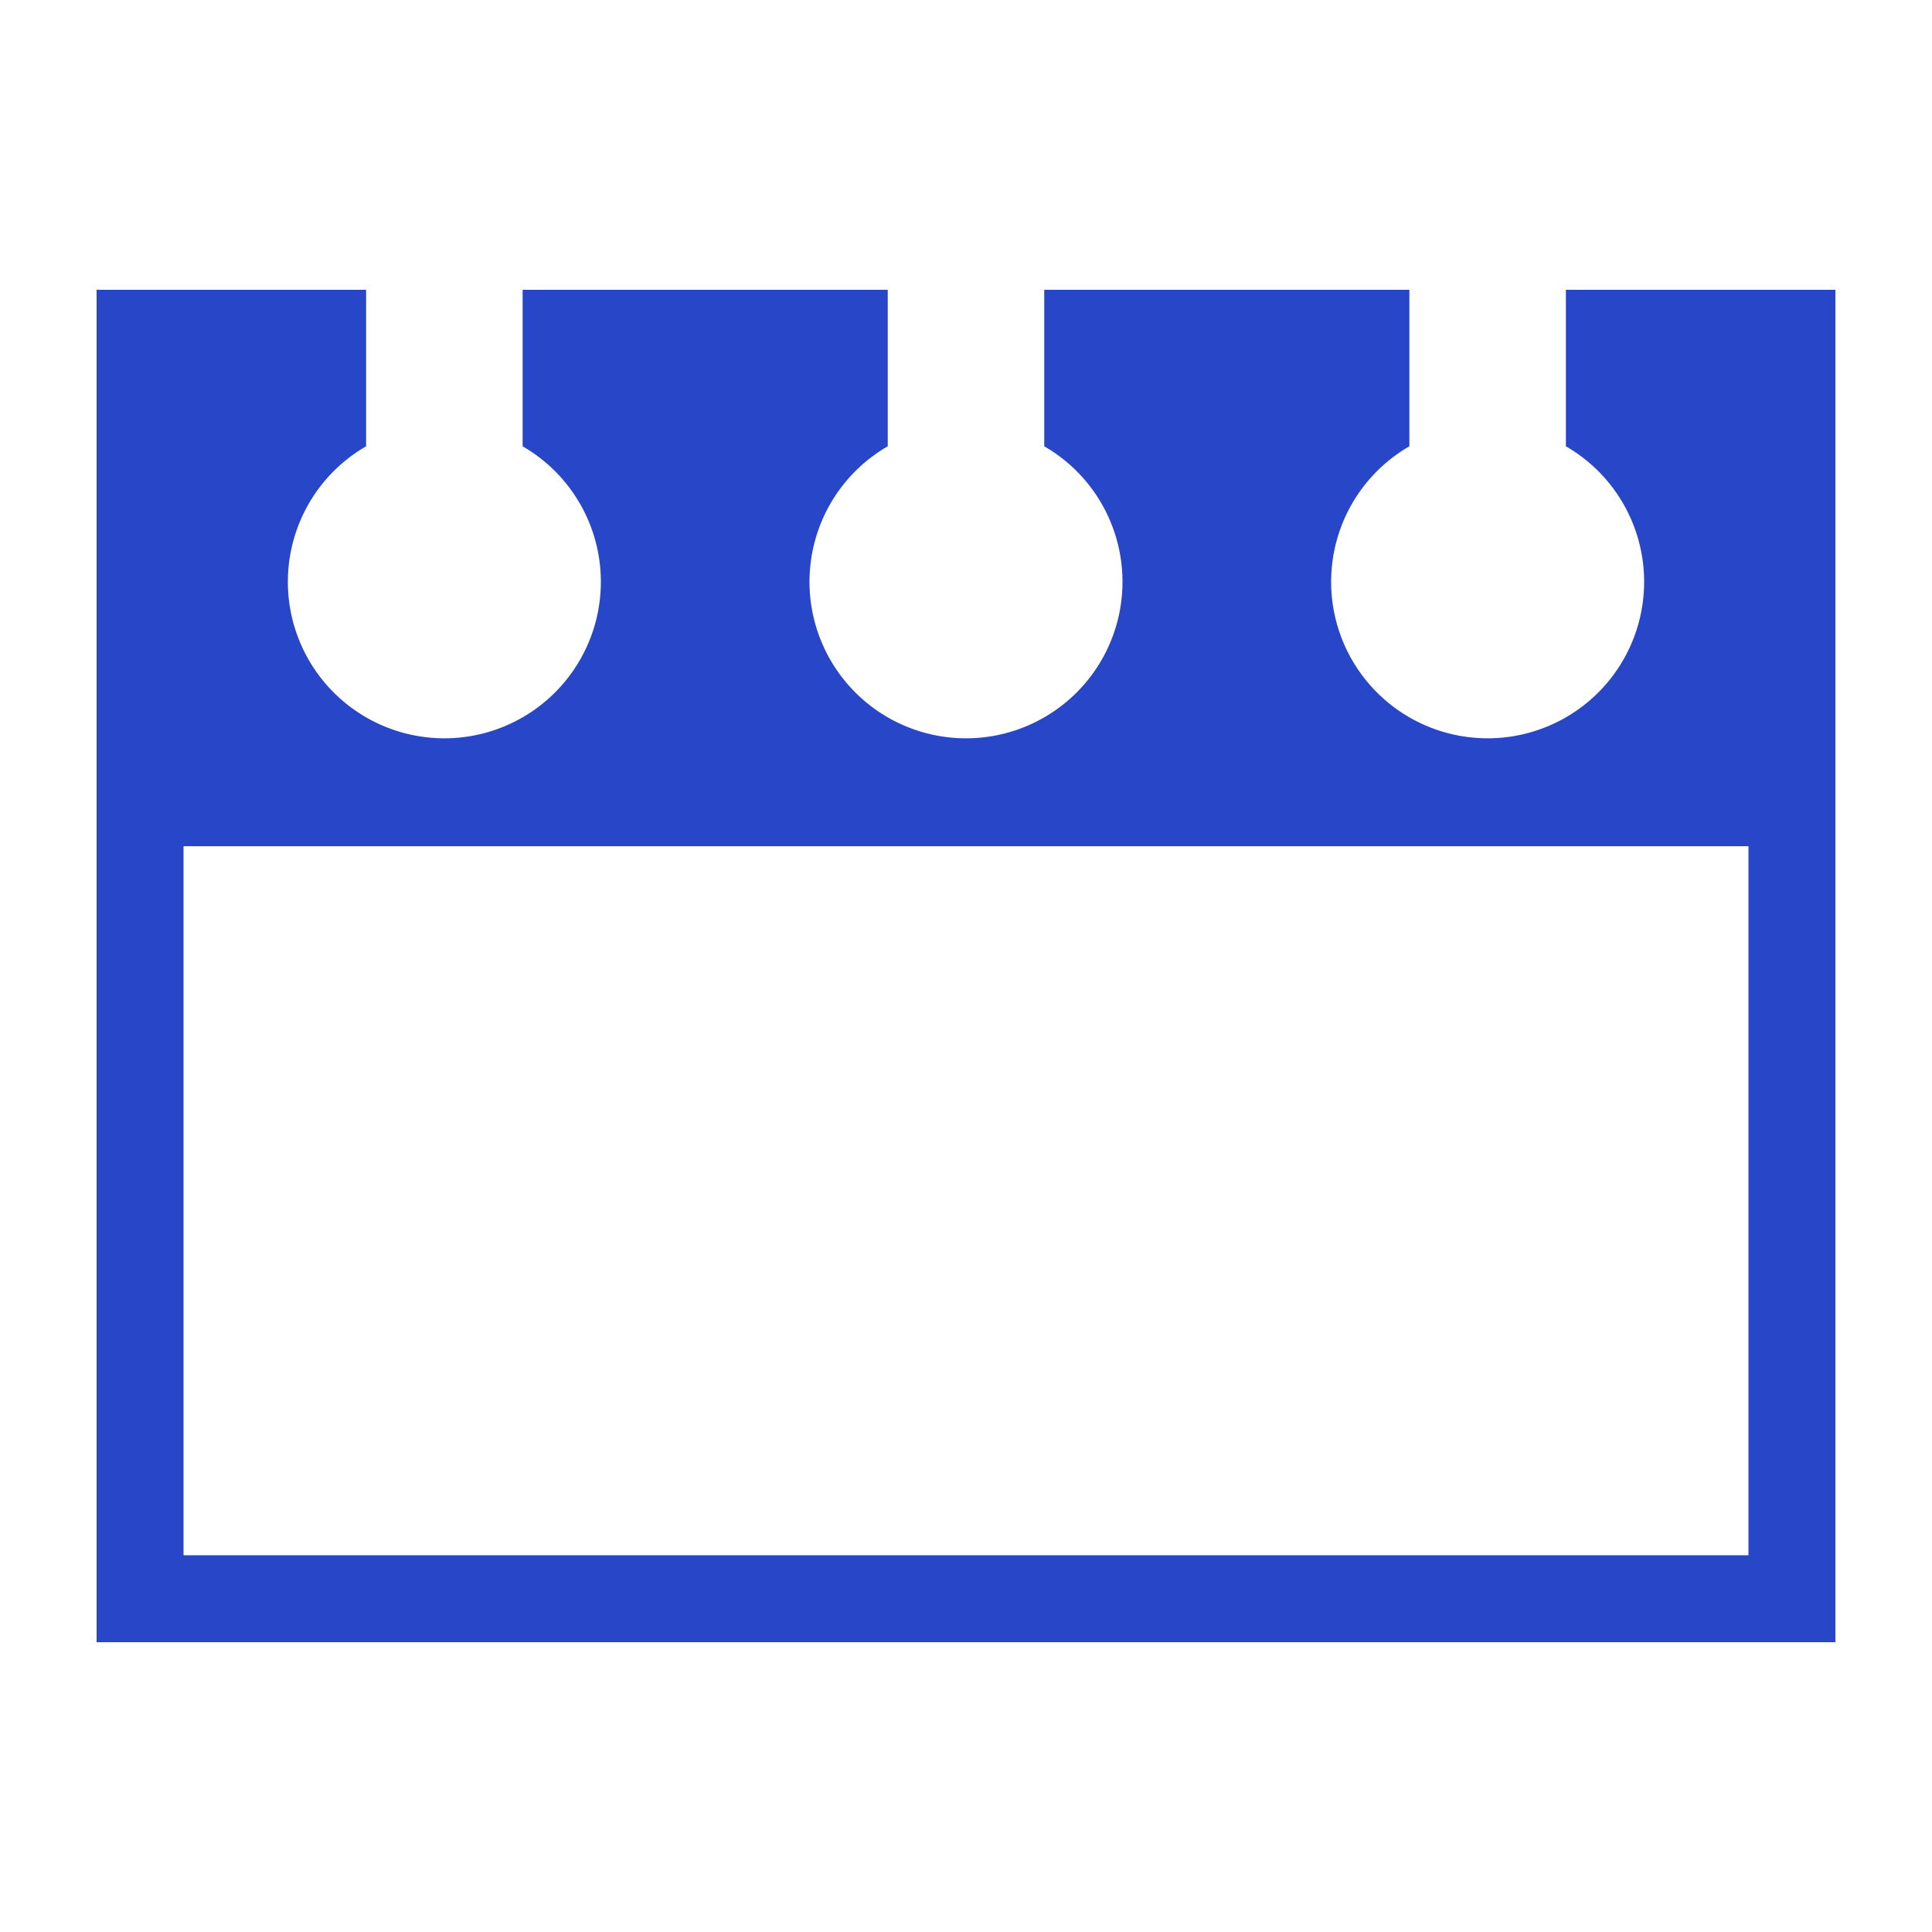 <svg version="1.1" xmlns="http://www.w3.org/2000/svg" width="20" height="20" data-icon="report-page-20" class="iconning iconning-report-page-20" viewBox="0 0 20 20" id="report-page20">
    <g class="iconning-metadata">
        <title>Report Page</title>
    </g>
    <g class="iconning-container" data-width="20" data-height="20">
        <!-- Report Page -->
        <path class="iconning iconning-report iconning-report-20 iconning-accent-1 iconning-report-cover" d="M 1.0 3 L 1.9 3 L 3.79 3 L 3.79 4.62 A 1.62 1.62 0 1 0 5.41 4.62 L 5.41 3.0 L 7.3 3.0 L 9.19 3.0 L 9.19 4.62 A 1.62 1.62 0 1 0 10.81 4.62 L 10.81 3.0 L 12.7 3.0 L 14.59 3.0 L 14.59 4.62 A 1.62 1.62 0 1 0 16.21 4.62 L 16.21 3.0 L 18.1 3.0 L 19 3.0 L 19 8.76 L 1.0 8.76 L 1.0 3" fill="rgb( 40, 70,200)" style="stroke:none"/>
        <path class="iconning iconning-report iconning-report-20 iconning-accent-1 iconning-report-page-border" d="M 1.0 8.76 v 8.24 h 18 v -8.24 h -0.9 v 7.34 h -16.2 v -7.34 h -0.9" fill="rgb( 40, 70,200)" style="stroke:none"/>
    </g>
</svg>
